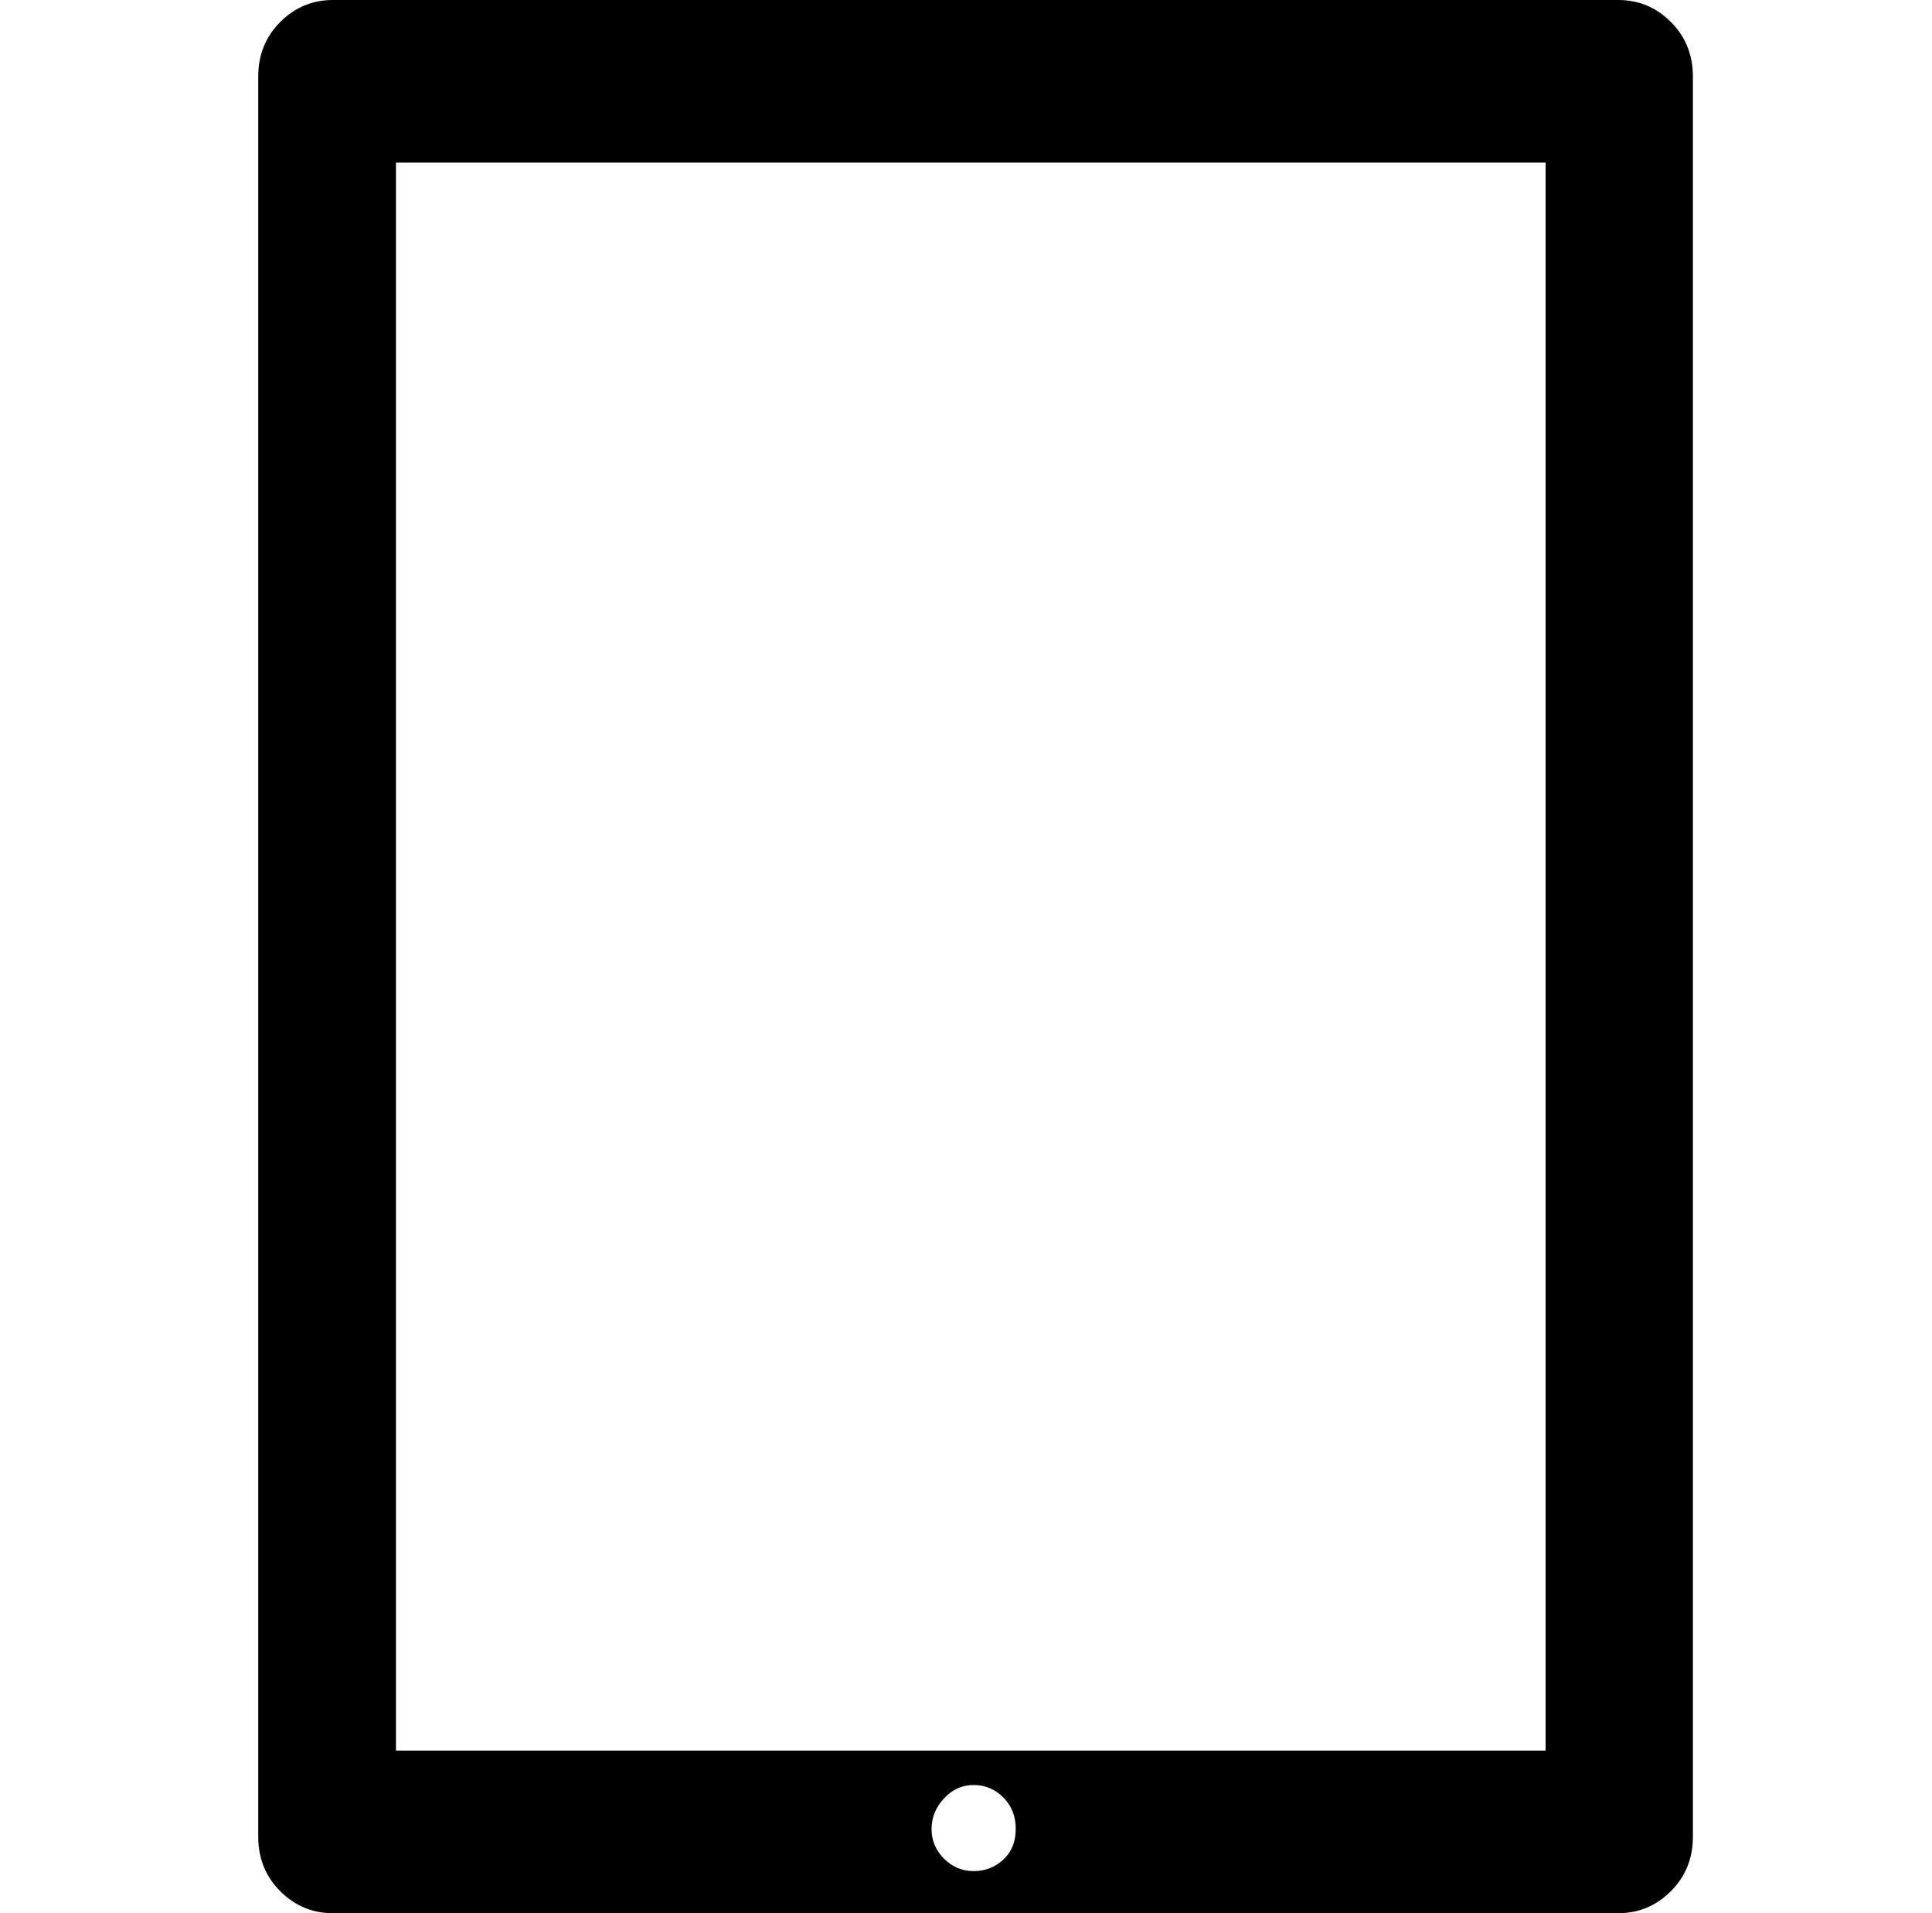 <svg xmlns="http://www.w3.org/2000/svg" viewBox="-10 0 1010 1000"><path d="M836 0H164q-16 0-27.5 11.5T125 40v920q0 17 11.5 28.5T164 1000h672q16 0 27.5-11.5T875 960V40q0-17-11.5-28.5T836 0zM499 978q-9 0-15.5-6.5T477 956t6.5-16 15.5-7 15.5 6.5T521 956t-6.5 16-15.5 6zm299-63H197V85h601z"/></svg>